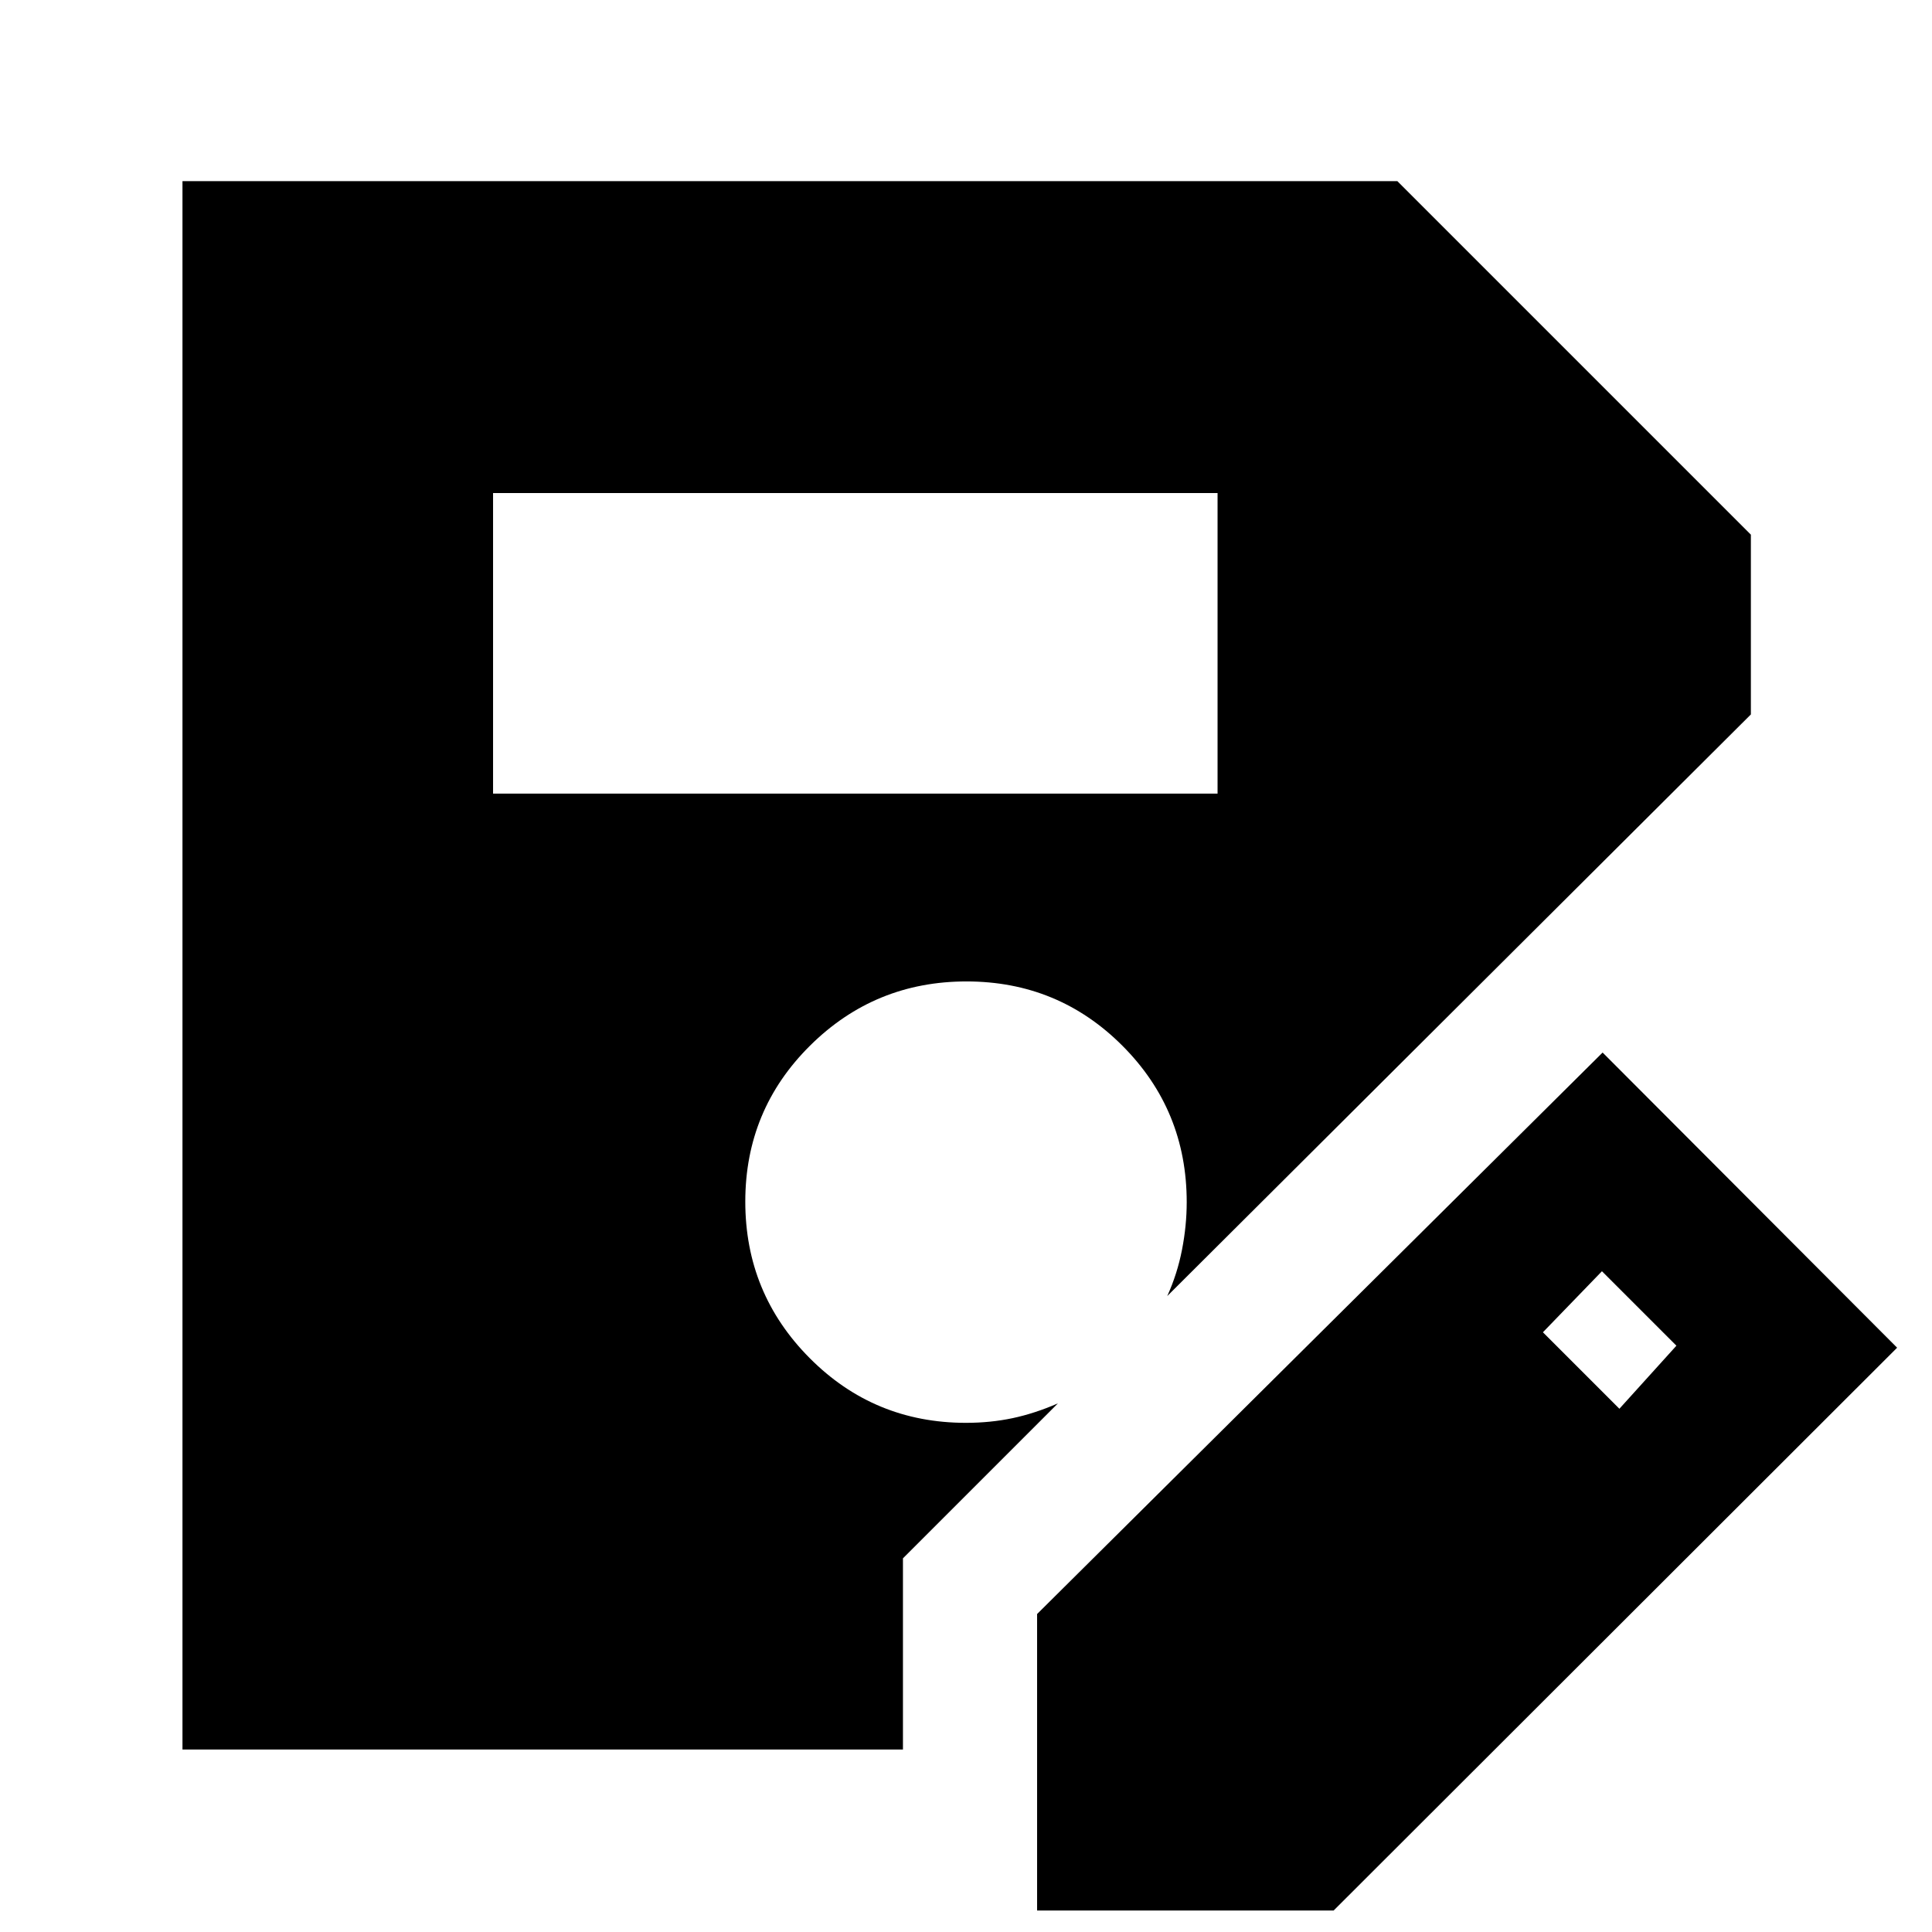 <svg xmlns="http://www.w3.org/2000/svg" height="40" viewBox="0 -960 960 960" width="40"><path d="M515.33-10.67V-158l281-279 146.34 146.67-280 279.66H515.33ZM245-565.67h360V-715H245v149.33ZM804.67-260 833-291.33l-37-37L766.67-298l38 38Zm-356 169.33h-358V-870h603.66L870-694.33V-605L580-316q5-11 7.33-23 2.34-12 2.34-23.67 0-45.69-31.92-77.68-31.91-31.98-77.5-31.98-45.58 0-77.75 31.91t-32.17 77.5q0 45.59 31.99 77.75Q434.31-253 480-253q12.17 0 23.17-2.33 11-2.34 22.5-7.34l-77 77v95Z"/></svg>